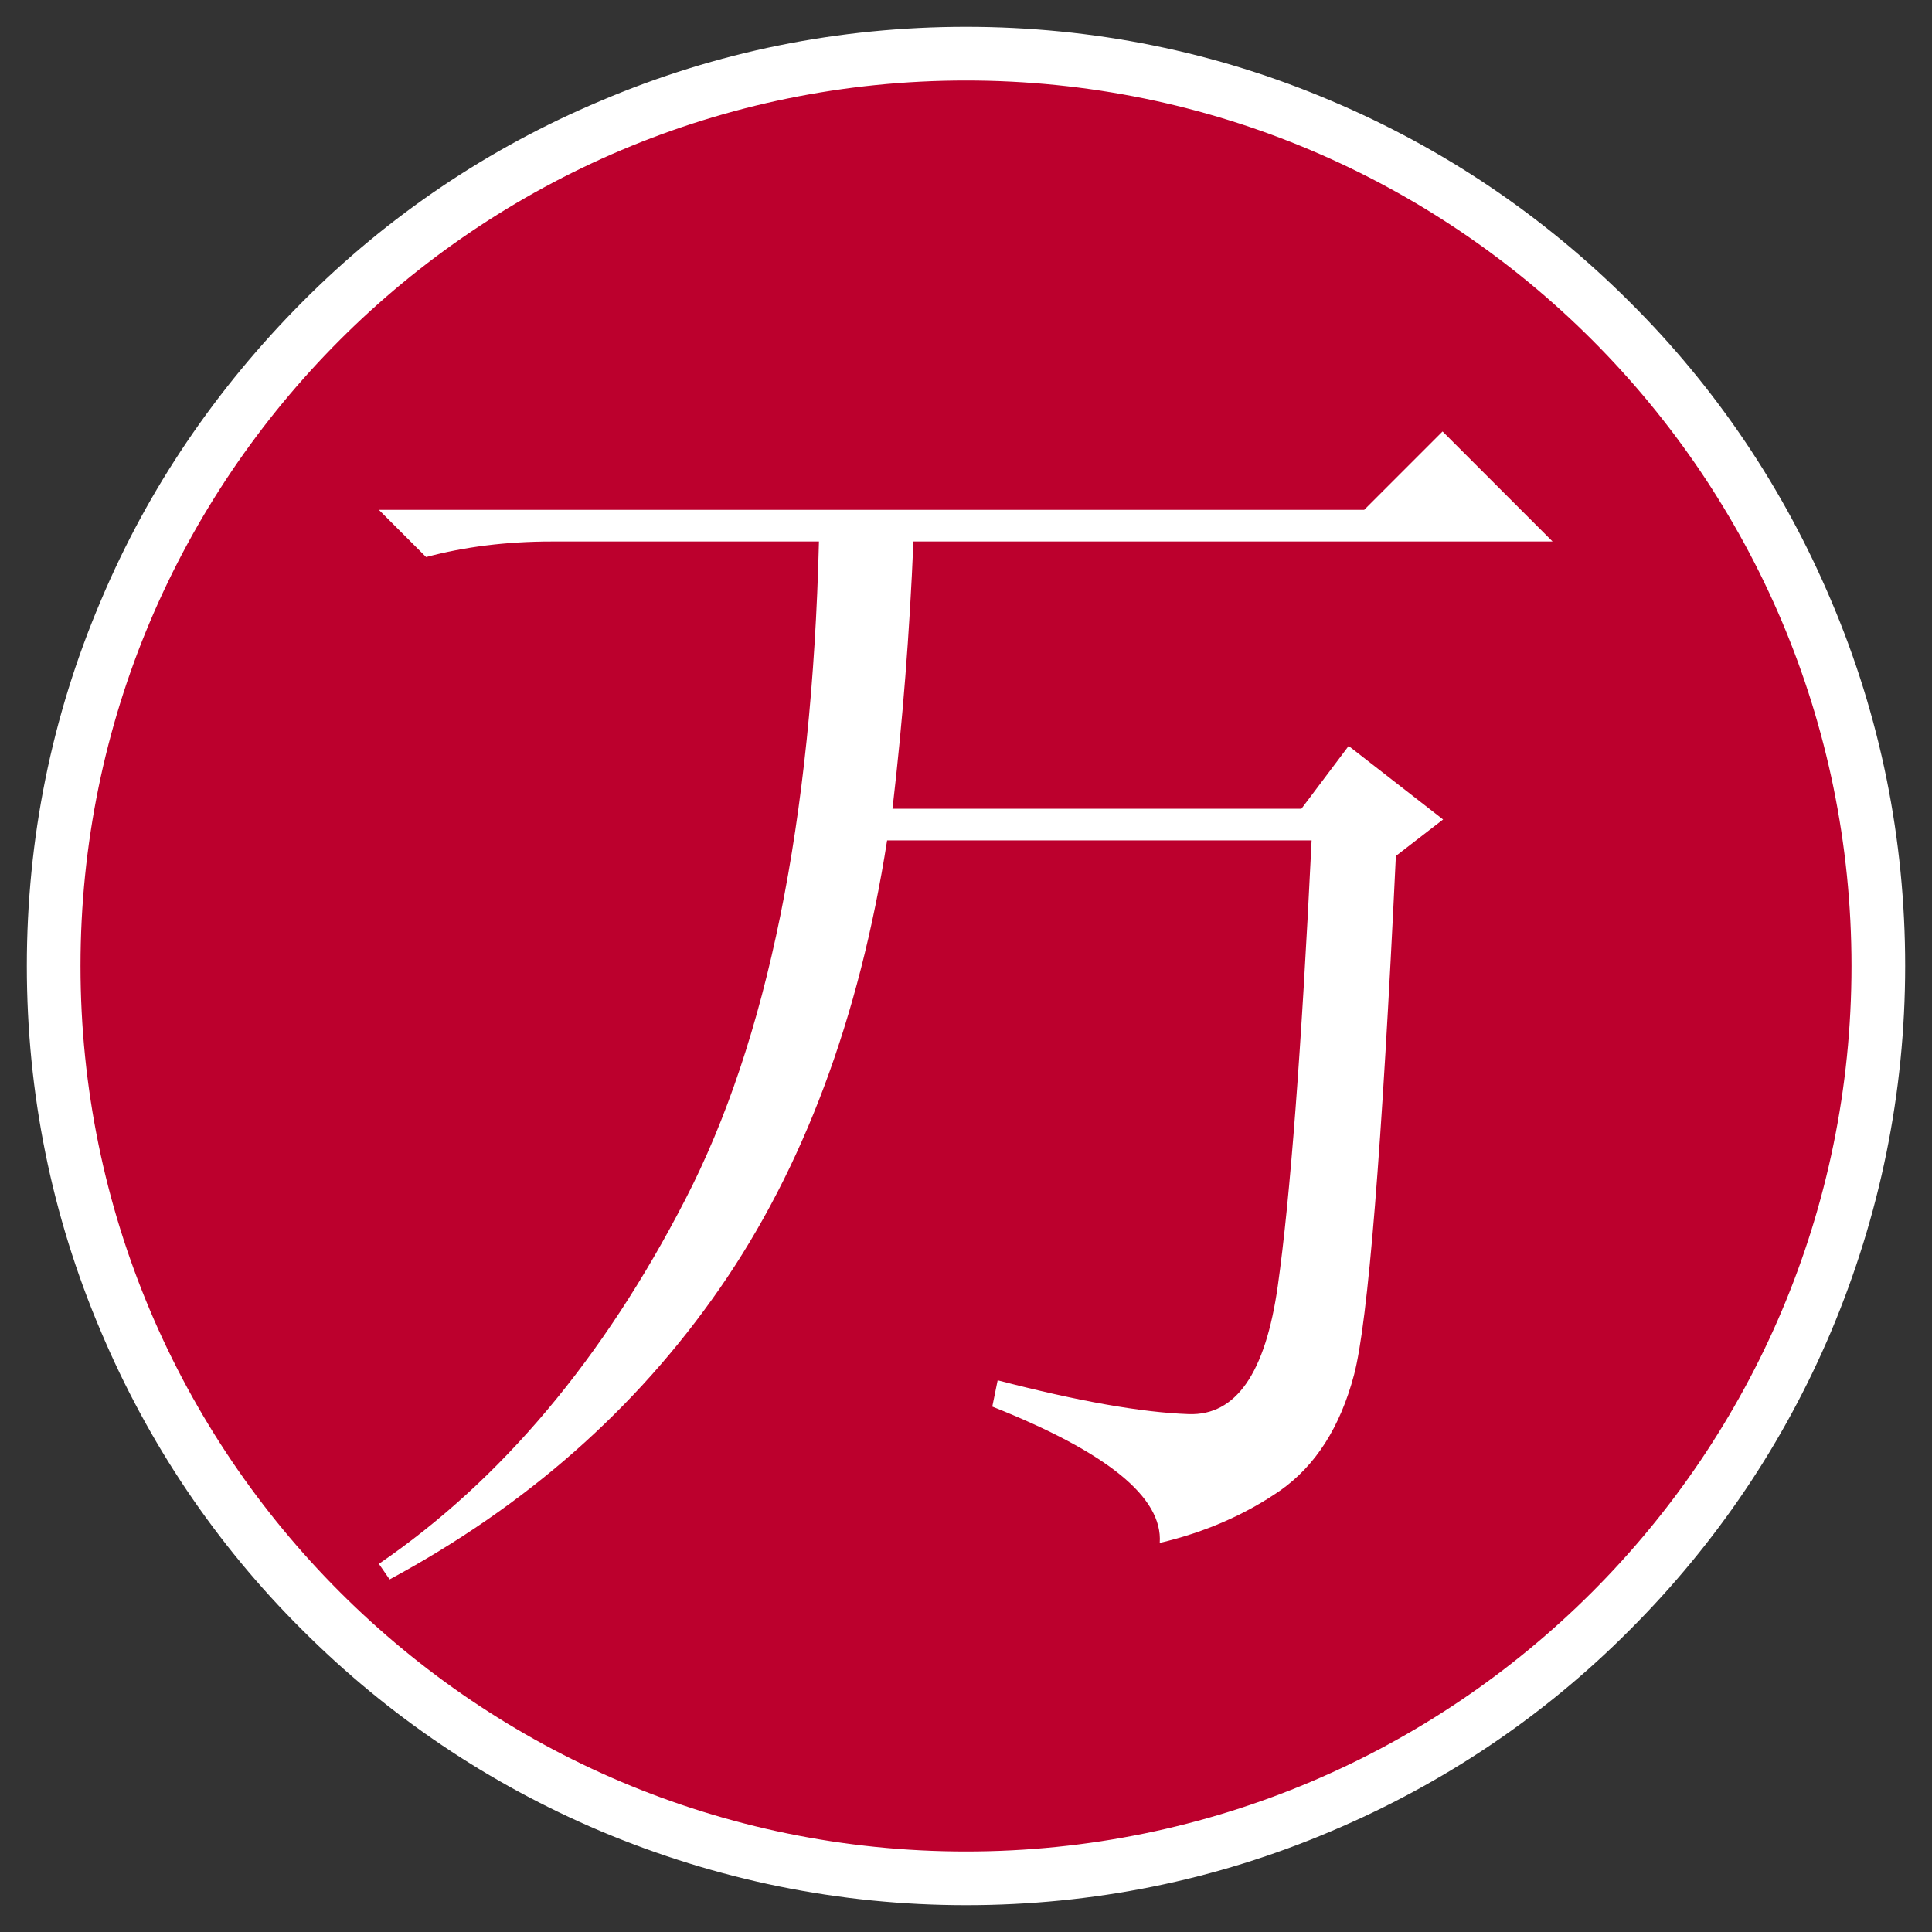 <?xml version="1.0" encoding="utf-8"?>
<!-- Generator: Adobe Illustrator 27.0.1, SVG Export Plug-In . SVG Version: 6.00 Build 0)  -->
<svg version="1.1" id="layer" xmlns="http://www.w3.org/2000/svg" xmlns:xlink="http://www.w3.org/1999/xlink" x="0px" y="0px"
	 viewBox="0 0 360 360" style="enable-background:new 0 0 360 360;" xml:space="preserve">
<rect x="0" y="0" width="360" height="360" fill="#333333" stroke="none"/>
<style type="text/css">
	.st0{fill:#BC002D;}
	.st1{fill:#FFFFFF;}
</style>
<g>
	<circle class="st0" cx="180" cy="180" r="170"/>
	<path class="st1" d="M180,15c91.1,0,165,73.9,165,165s-73.9,165-165,165S15,271.1,15,180S88.9,15,180,15 M180,5
		c-23.6,0-46.5,4.6-68.1,13.8C91,27.6,72.3,40.2,56.3,56.3S27.6,91,18.8,111.9C9.6,133.5,5,156.4,5,180s4.6,46.5,13.8,68.1
		c8.8,20.8,21.4,39.6,37.5,55.6c16.1,16.1,34.8,28.7,55.6,37.5c21.6,9.1,44.5,13.8,68.1,13.8s46.5-4.6,68.1-13.8
		c20.8-8.8,39.6-21.4,55.6-37.5c16.1-16.1,28.7-34.8,37.5-55.6c9.1-21.6,13.8-44.5,13.8-68.1s-4.6-46.5-13.8-68.1
		c-8.8-20.8-21.4-39.6-37.5-55.6c-16.1-16.1-34.8-28.7-55.6-37.5C226.5,9.6,203.6,5,180,5L180,5z"/>
</g>
<g>
	<path class="st1" d="M260.1,159.5c-2.6,54.7-5.2,86.9-7.8,96.7c-2.6,9.8-7.2,16.9-13.7,21.5c-6.5,4.5-14,7.8-22.5,9.8
		c0.6-8.5-9.8-16.9-31.2-25.4l1-4.9c15,3.9,26.9,6,35.6,6.3c8.8,0.3,14.3-7.6,16.6-23.9c2.3-16.3,4.4-43.9,6.3-83h-79.1
		c-5.2,33.2-15.6,61-31.2,83.5S98,280.6,72.6,294.3l-2-2.9c22.8-15.6,41.8-38.2,57.1-67.9c15.3-29.6,23.6-70.5,24.9-122.6h-49.8
		c-8.5,0-16.3,1-23.4,2.9L70.6,95h183.6l14.6-14.6l20.5,20.5H170.2c-0.7,16.9-2,33.5-3.9,49.8h76.2l8.8-11.7l17.6,13.7L260.1,159.5z
		"/>
</g>
<g>
</g>
<g>
</g>
<g>
</g>
<g>
</g>
<g>
</g>
<g>
</g>
<g>
</g>
<g>
</g>
<g>
</g>
<g>
</g>
<g>
</g>
<g>
</g>
<g>
</g>
<g>
</g>
<g>
</g>
</svg>
